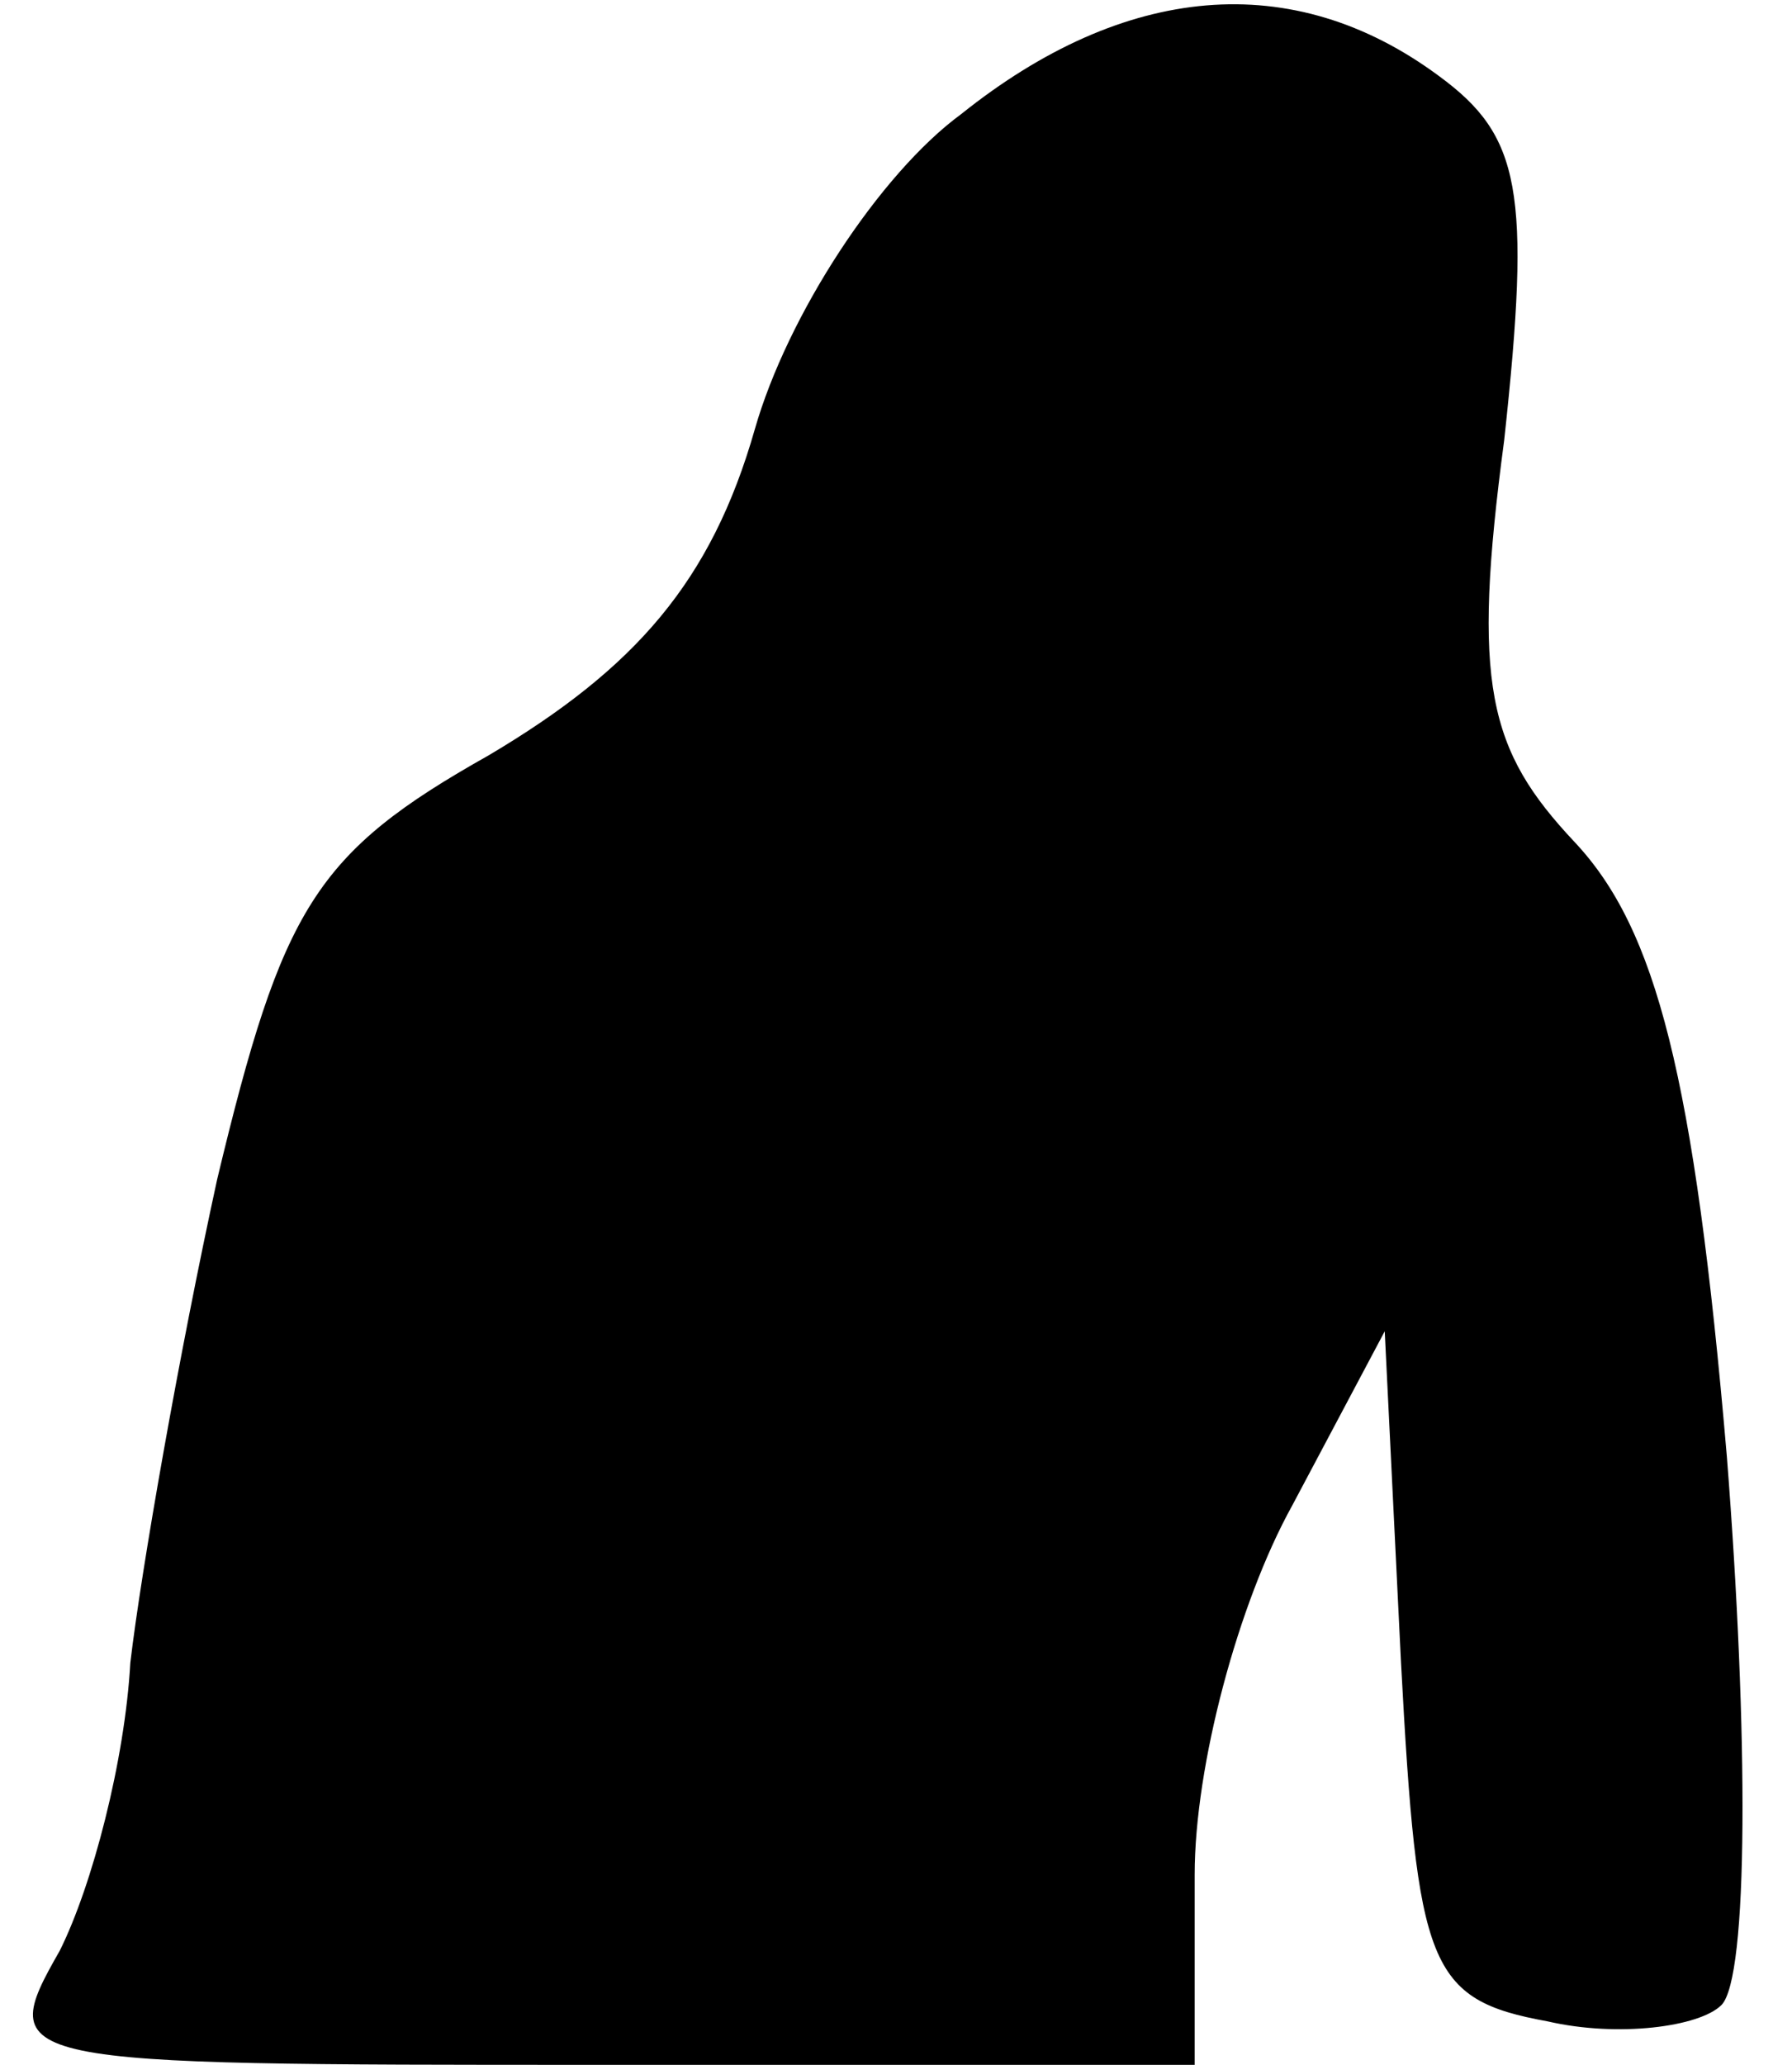 <?xml version="1.0" standalone="no"?>
<!DOCTYPE svg PUBLIC "-//W3C//DTD SVG 20010904//EN"
 "http://www.w3.org/TR/2001/REC-SVG-20010904/DTD/svg10.dtd">
<svg version="1.0" xmlns="http://www.w3.org/2000/svg"
 width="33pt" height="38pt" viewBox="0 0 33 38"
 preserveAspectRatio="xMidYMid meet">
<g transform="translate(0,38) scale(0.1,-0.1)"
fill="#000000" stroke="none">
<path fill="#000000" stroke="none" d="M177 359 c-15 -11 -32 -37 -38 -58 -8
-28 -22 -44 -49 -60 -32 -18 -38 -28 -50 -78 -7 -32 -14 -72 -16 -89 -1 -18
-7 -41 -13 -53 -12 -21 -10 -21 99 -21 l110 0 0 35 c0 20 8 50 18 68 l17 32 3
-61 c3 -56 5 -62 27 -66 13 -3 28 -1 32 3 5 5 5 50 1 101 -6 70 -13 97 -28
113 -16 17 -19 29 -13 74 5 46 3 56 -12 67 -27 20 -58 17 -88 -7z"/>
</g>
</svg>
